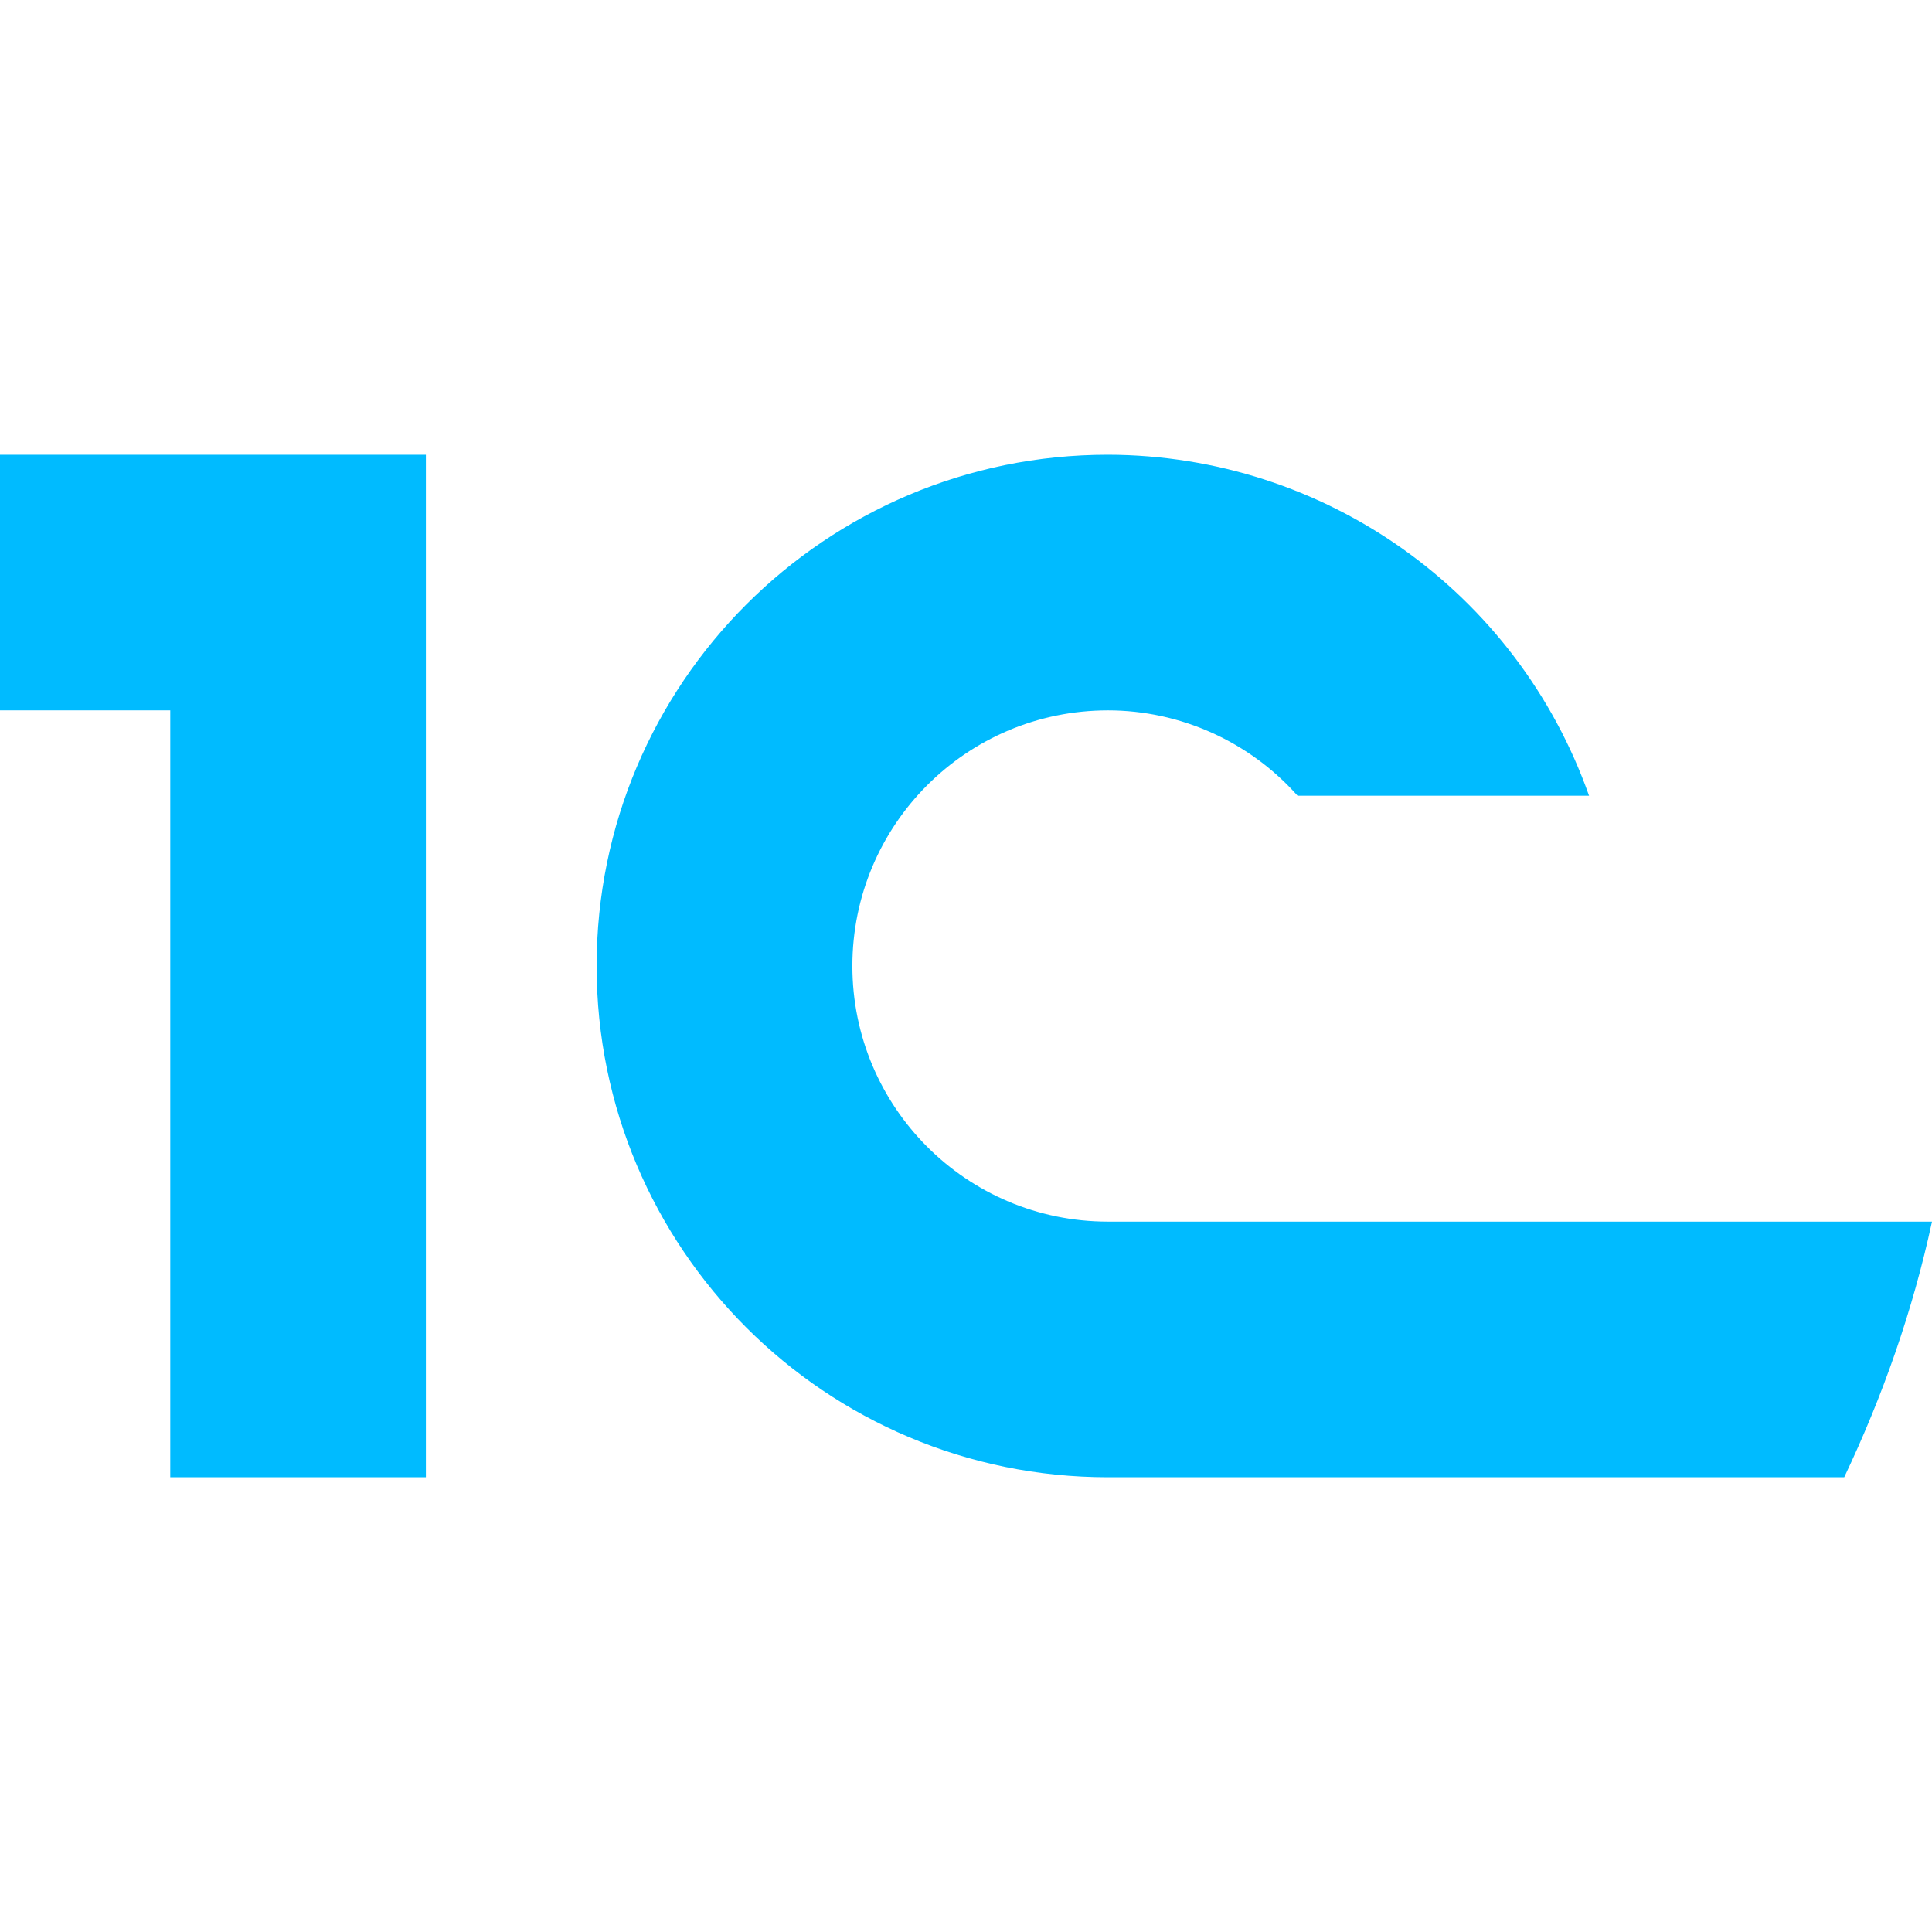 
<svg xmlns="http://www.w3.org/2000/svg" xmlns:xlink="http://www.w3.org/1999/xlink" width="16px" height="16px" viewBox="0 0 16 16" version="1.1">
<g id="surface1">
<path style=" stroke:none;fill-rule:nonzero;fill:#00bbff;fill-opacity:1;" d="M 0 3.766 L 0 5.883 L 1.41 5.883 L 1.41 12.234 L 3.527 12.234 L 3.527 3.766 Z M 9.176 3.766 C 6.836 3.766 4.941 5.66 4.941 8 C 4.941 10.34 6.836 12.234 9.176 12.234 L 15.273 12.234 C 15.59 11.566 15.84 10.859 16 10.117 L 9.176 10.117 C 8.004 10.117 7.059 9.168 7.059 8 C 7.059 6.832 8.004 5.883 9.176 5.883 C 9.773 5.883 10.348 6.141 10.746 6.59 L 13.16 6.59 C 12.562 4.898 10.969 3.77 9.176 3.766 Z M 9.176 3.766 "/>
</g>
</svg>
